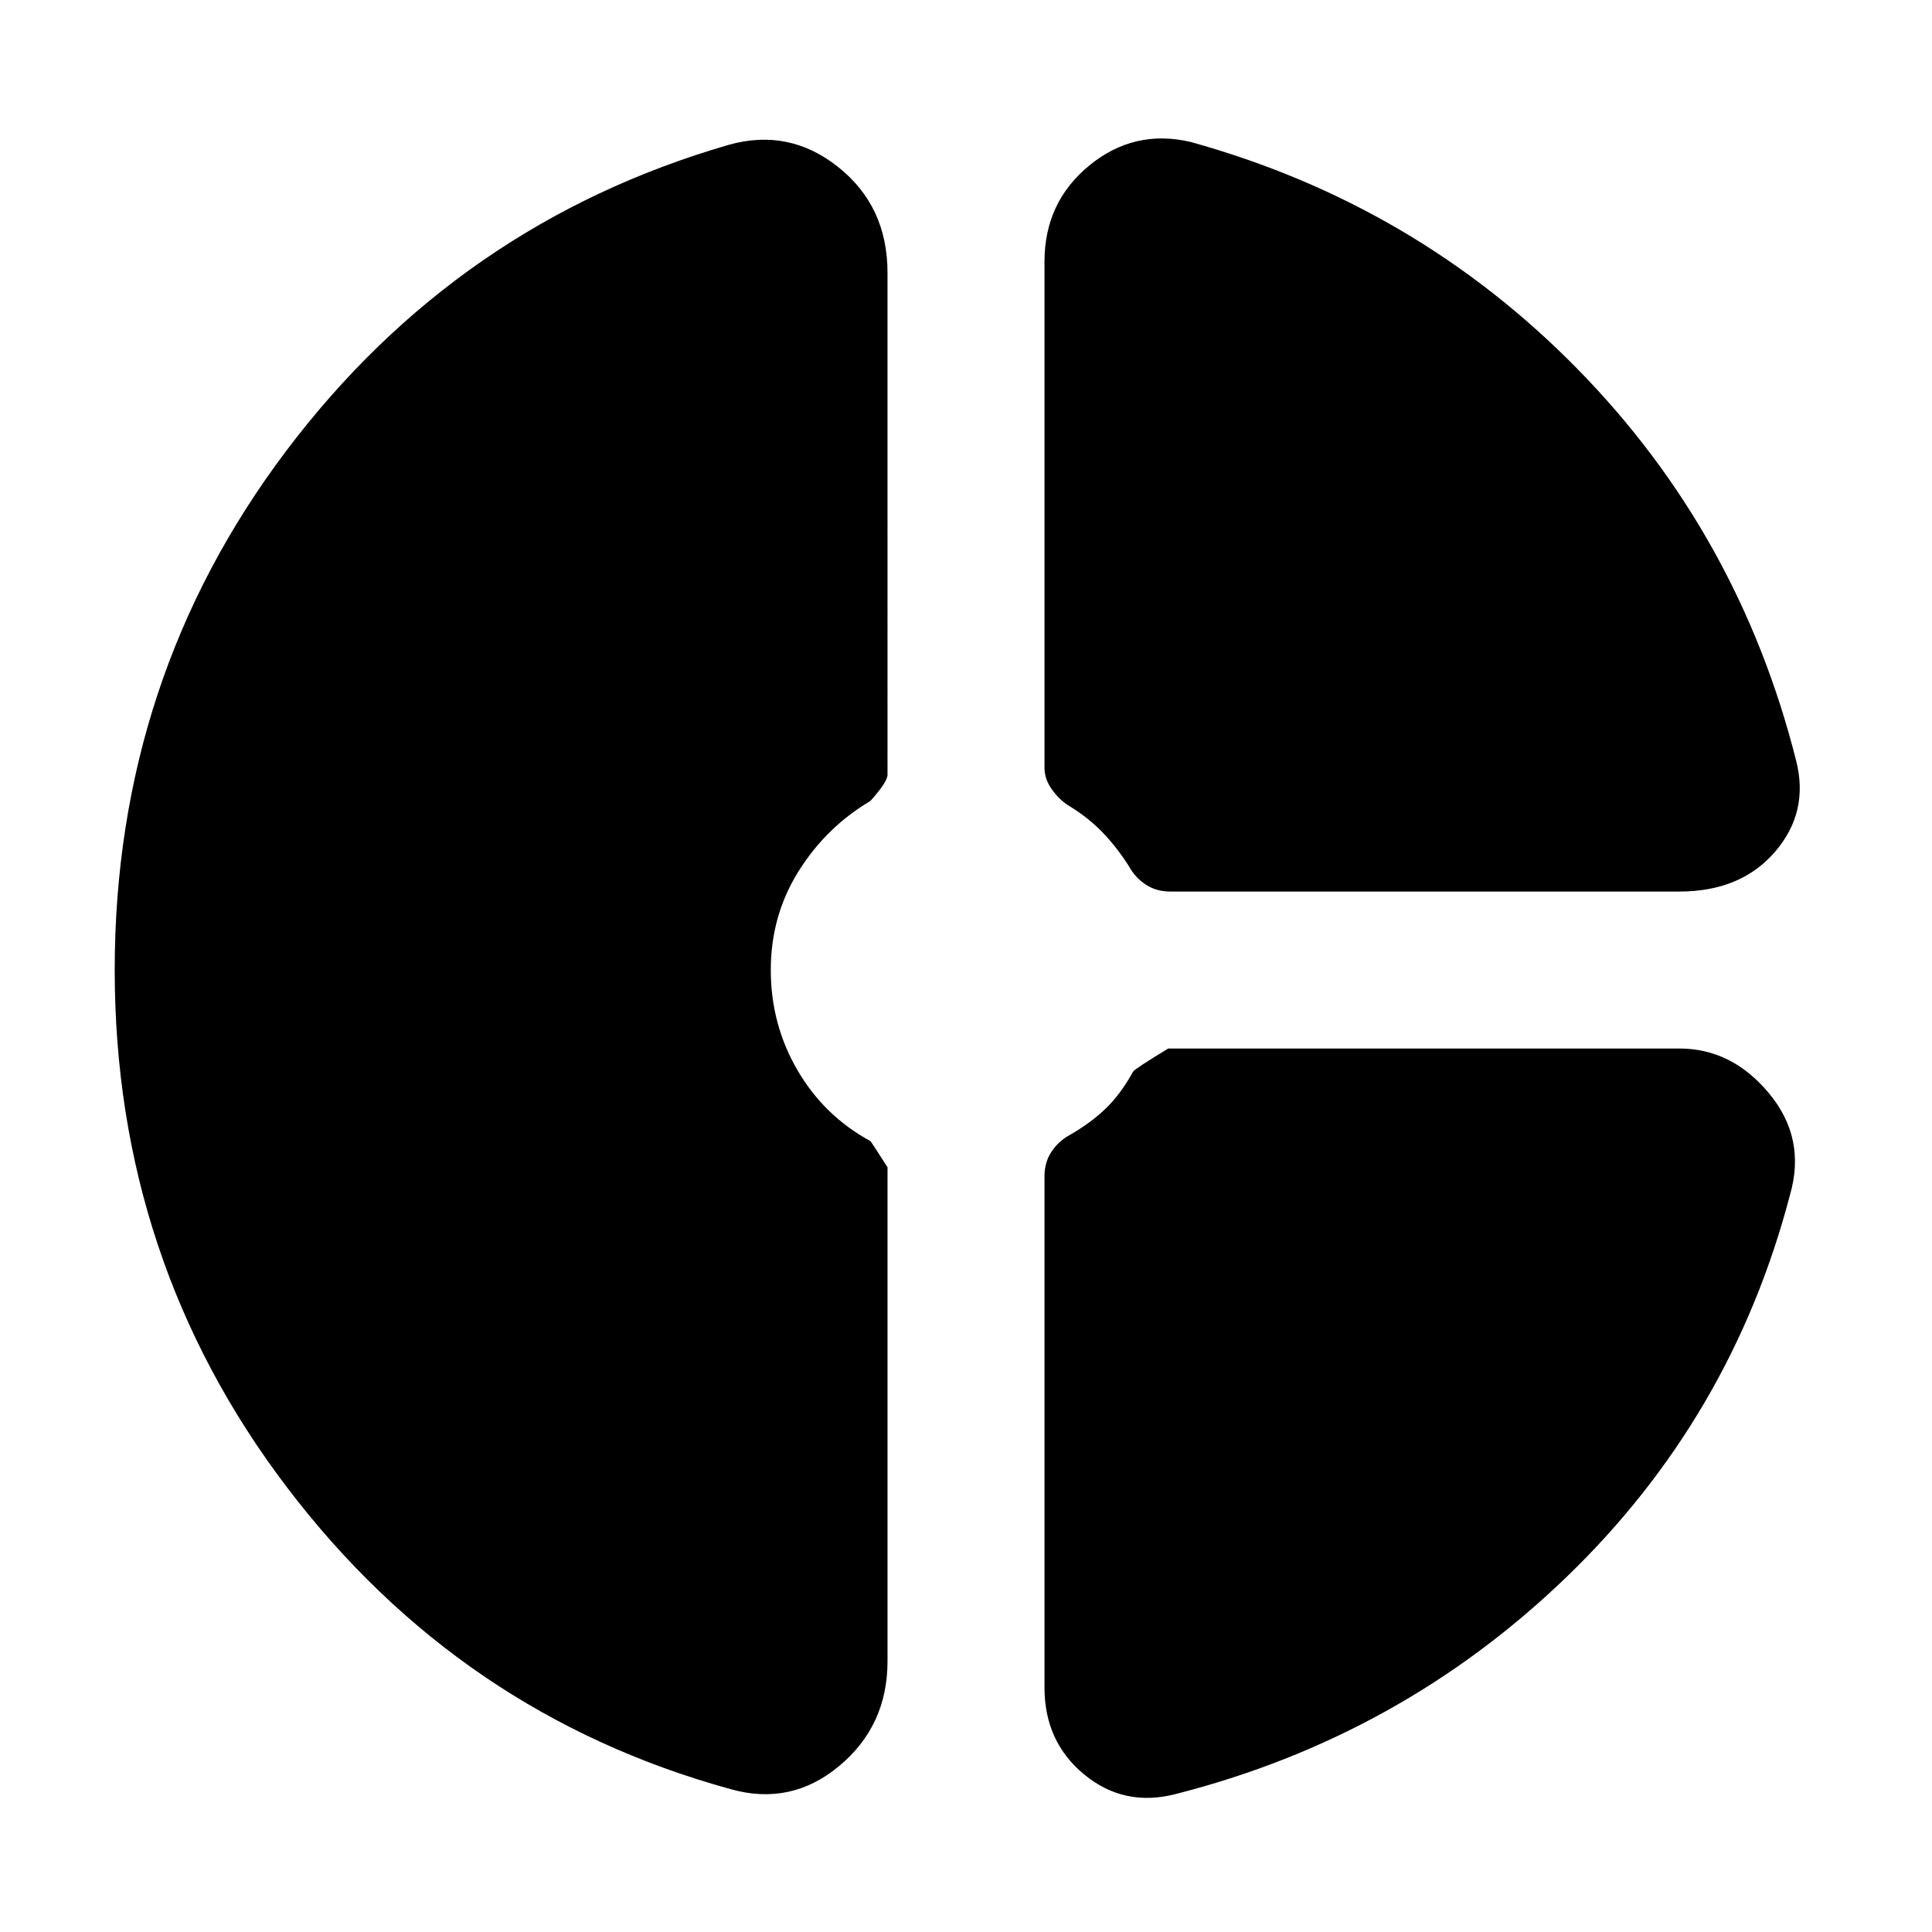 <svg xmlns="http://www.w3.org/2000/svg" height="24" viewBox="0 -960 960 960" width="24"><path d="M519-830q0-29.5 22.25-47.75t50.25-11.75q112 31 192.25 112.75T892.5-582q6.5 25.5-10.5 45.25T834.5-517h-253q-7 0-12.25-3.5t-8.25-9q-6-9.5-13.25-17T530.5-560q-4.5-3-8-8t-3.5-10.5V-830ZM363-71q-134.5-37-220.25-149.75T57-478q0-145 85.25-258T362-888q30-8.5 54.5 11t24.5 52.5V-575q0 3.5-8.5 13-22 13-35.75 35T383-478q0 27 13.25 49.75T432.5-393q.5.5 8.5 13v245.5q0 32-24 52T363-71Zm221 2.5q-25.5 6.5-45.25-9.75T519-121.5v-254q0-7 3.5-12.25t9-8.25q10.5-6 18-13.25T563-427.5q1-1.5 17.5-11.5h254q26 0 44.5 22.25t10.5 50.25q-29 111-111.25 190.25T584-68.5Z"/></svg>